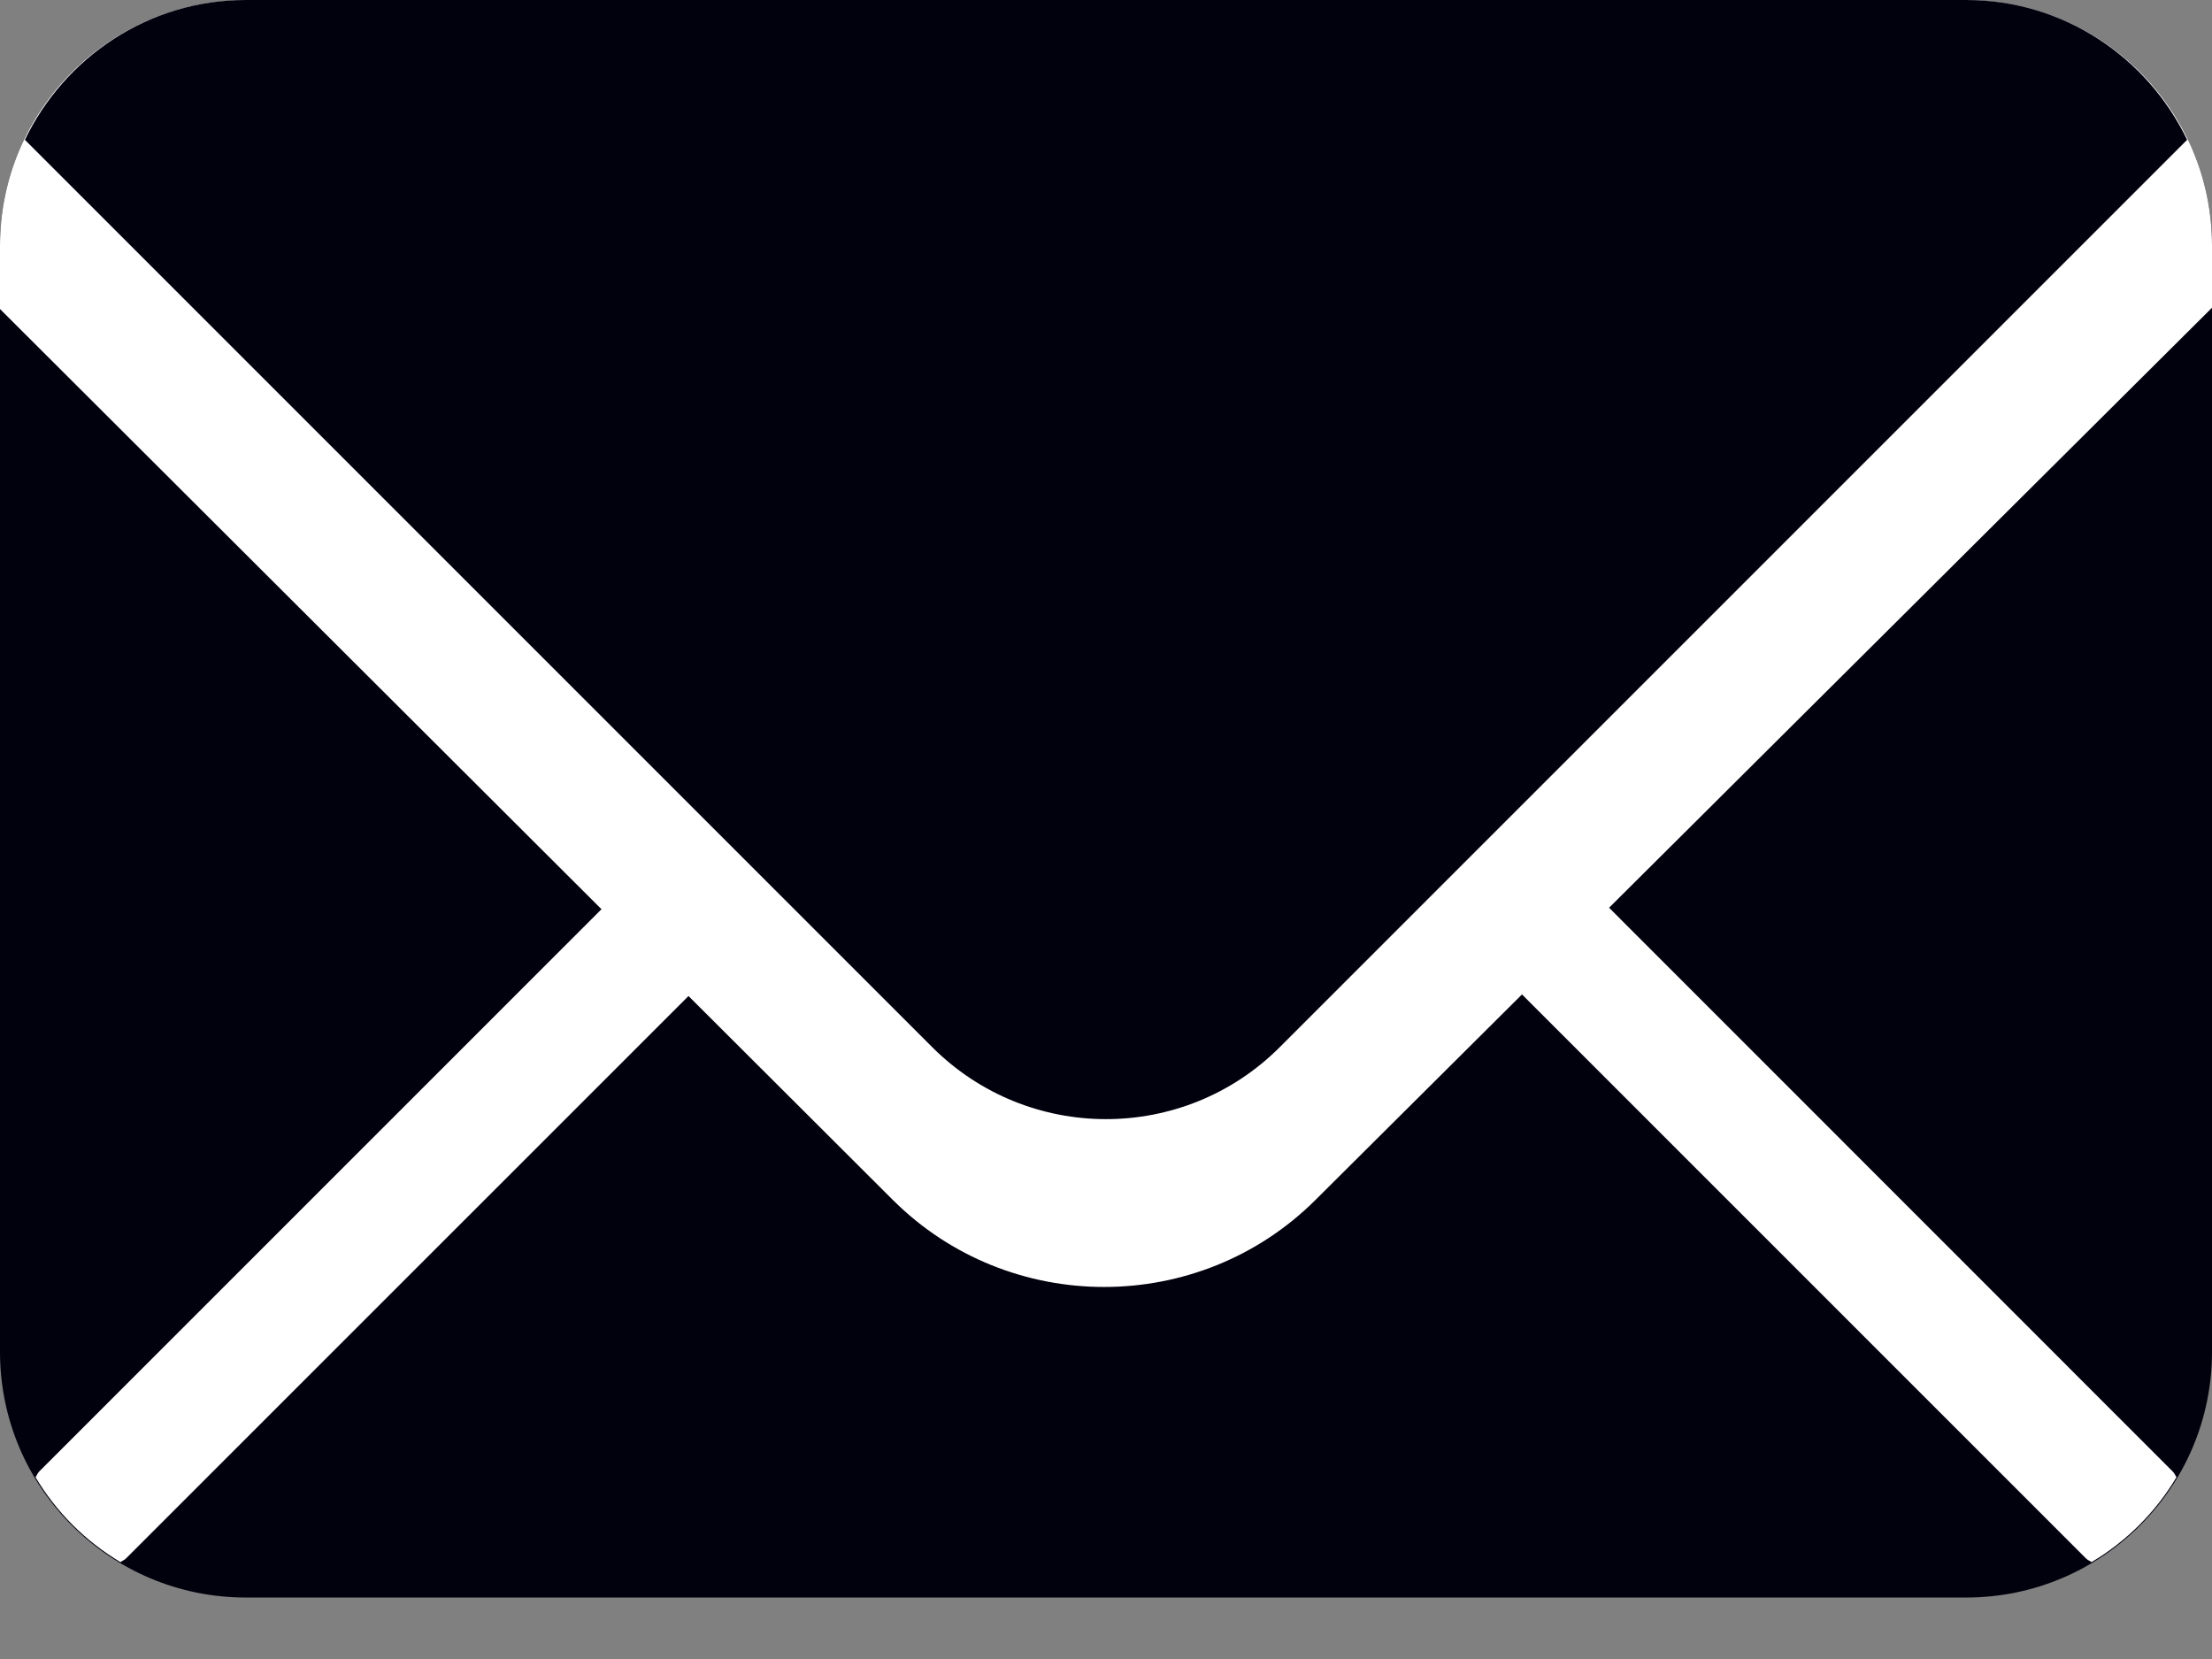 <svg width="24" height="18" viewBox="0 0 24 18" fill="none" xmlns="http://www.w3.org/2000/svg">
<rect x="0" y="0" width="24" height="18" fill="#808080" stroke="none"/>
<path d="M24 14.667C24 16.139 22.806 17.333 21.333 17.333H2.667C1.194 17.333 0 16.139 0 14.667V2.667C0 1.194 1.194 0 2.667 0H21.333C22.806 0 24 1.194 24 2.667V14.667Z" fill="#01000D"/>
<path d="M7.967 8.424L0.425 15.966C0.407 15.985 0.4 16.008 0.385 16.027C0.611 16.407 0.927 16.722 1.307 16.949C1.327 16.934 1.349 16.927 1.367 16.909L8.91 9.367C9.17 9.106 9.17 8.685 8.91 8.424C8.649 8.163 8.227 8.163 7.967 8.424ZM23.615 16.027C23.601 16.008 23.593 15.985 23.575 15.967L16.034 8.424C15.773 8.163 15.351 8.163 15.091 8.424C14.83 8.685 14.83 9.106 15.091 9.367L22.633 16.909C22.65 16.927 22.674 16.934 22.693 16.949C23.073 16.723 23.389 16.407 23.615 16.027Z" fill="white"/>
<path d="M21.333 0H2.667C1.194 0 0 1.194 0 2.667V3.353L9.685 13.017C10.948 14.279 13.011 14.279 14.275 13.017L24 3.339V2.667C24 1.194 22.806 0 21.333 0Z" fill="white"/>
<path d="M21.334 0H2.667C1.608 0 0.701 0.623 0.27 1.517L10.114 11.361C11.156 12.403 12.845 12.403 13.886 11.361L23.73 1.517C23.3 0.623 22.393 0 21.334 0Z" fill="#01000D"/>
</svg>
